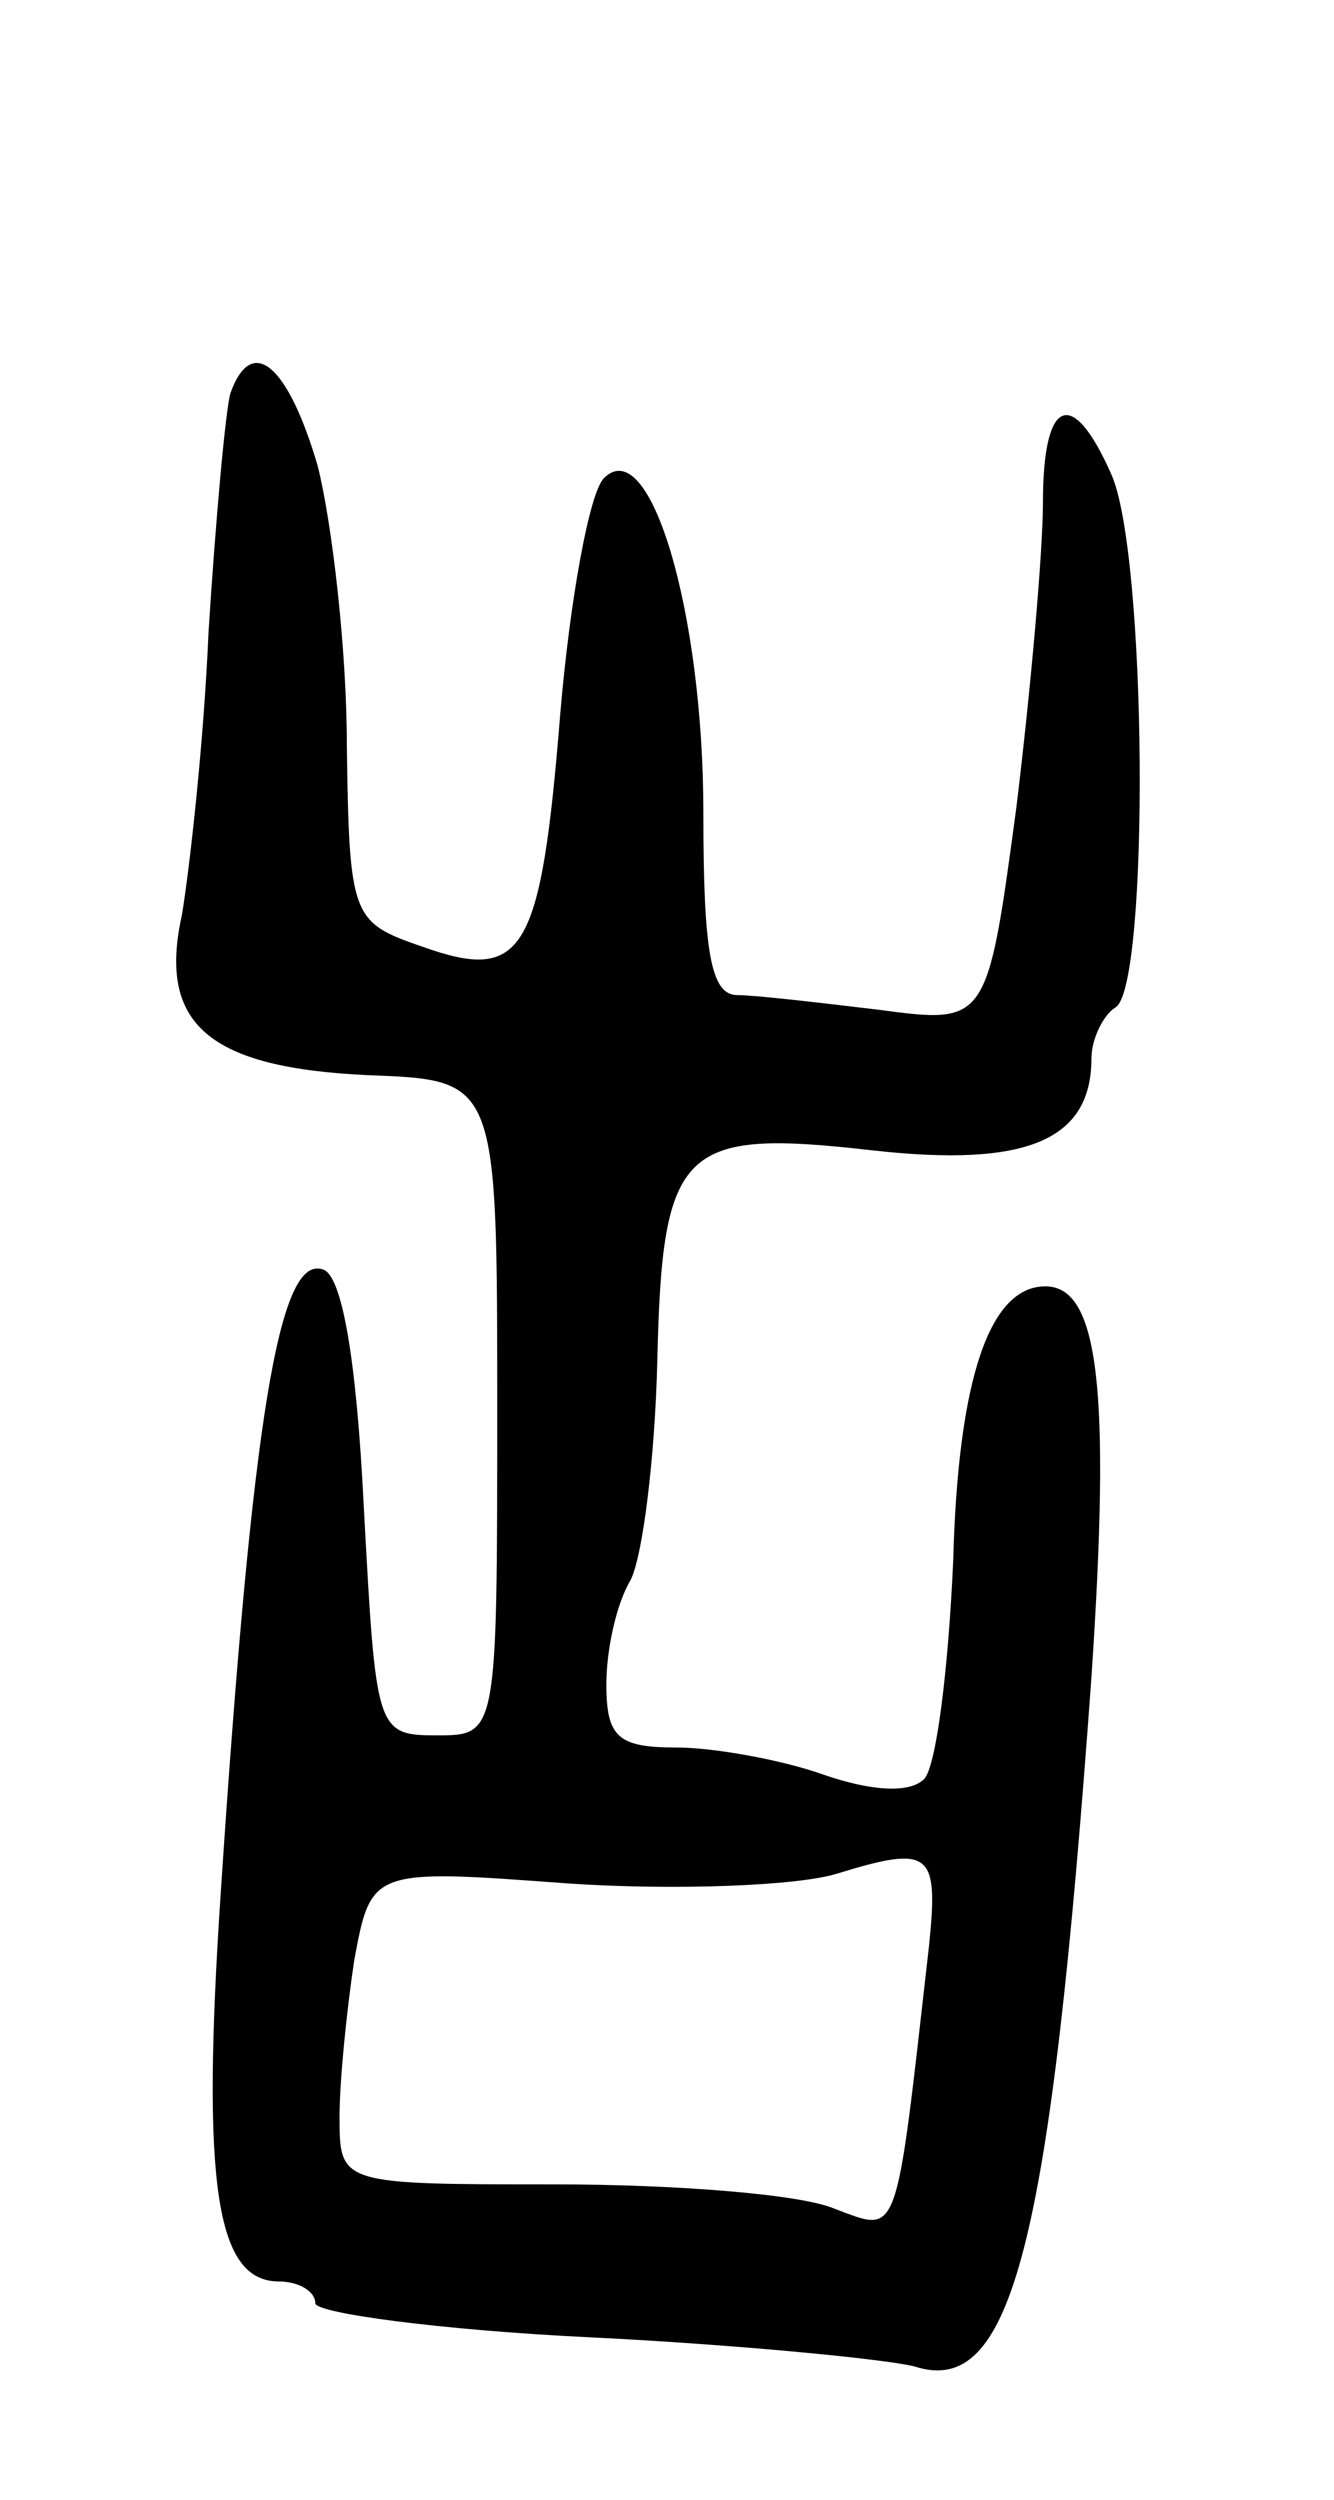 <svg version="1.0" xmlns="http://www.w3.org/2000/svg"
 width="55pt" height="103pt" viewBox="0 0 55 103"
 preserveAspectRatio="xMidYMid meet">
<g transform="translate(0,103) scale(0.1,-0.1)"
fill="#000000" stroke="none">
<path d="M95 868 c-2 -7 -6 -51 -9 -98 -2 -47 -8 -99 -11 -117 -10 -45 11 -63
77 -66 53 -2 53 -2 53 -137 0 -135 0 -135 -25 -135 -25 0 -25 2 -30 94 -3 61
-9 96 -17 98 -18 6 -29 -61 -42 -257 -8 -120 -2 -160 24 -160 8 0 15 -4 15 -9
0 -4 51 -11 113 -14 61 -3 122 -9 134 -12 40 -13 56 48 73 284 8 119 3 161
-19 161 -23 0 -36 -38 -38 -113 -2 -45 -7 -85 -12 -90 -6 -6 -22 -5 -42 2 -17
6 -45 11 -60 11 -24 0 -29 4 -29 26 0 14 4 33 10 43 5 10 10 50 11 90 2 89 10
96 89 87 63 -7 90 4 90 38 0 8 5 18 10 21 14 9 13 188 -2 220 -16 36 -28 31
-28 -12 0 -20 -5 -77 -11 -126 -12 -89 -12 -89 -57 -83 -25 3 -51 6 -58 6 -11
0 -14 18 -14 75 0 83 -22 157 -41 138 -6 -6 -14 -50 -18 -97 -8 -99 -15 -111
-57 -96 -29 10 -30 12 -31 83 0 39 -6 91 -12 115 -12 41 -27 55 -36 30z m288
-640 c-14 -123 -12 -118 -39 -108 -14 6 -66 10 -115 10 -89 0 -89 0 -89 28 0
15 3 44 6 64 7 38 7 38 88 32 44 -3 95 -1 111 4 39 12 42 9 38 -30z"/>
</g>
</svg>
